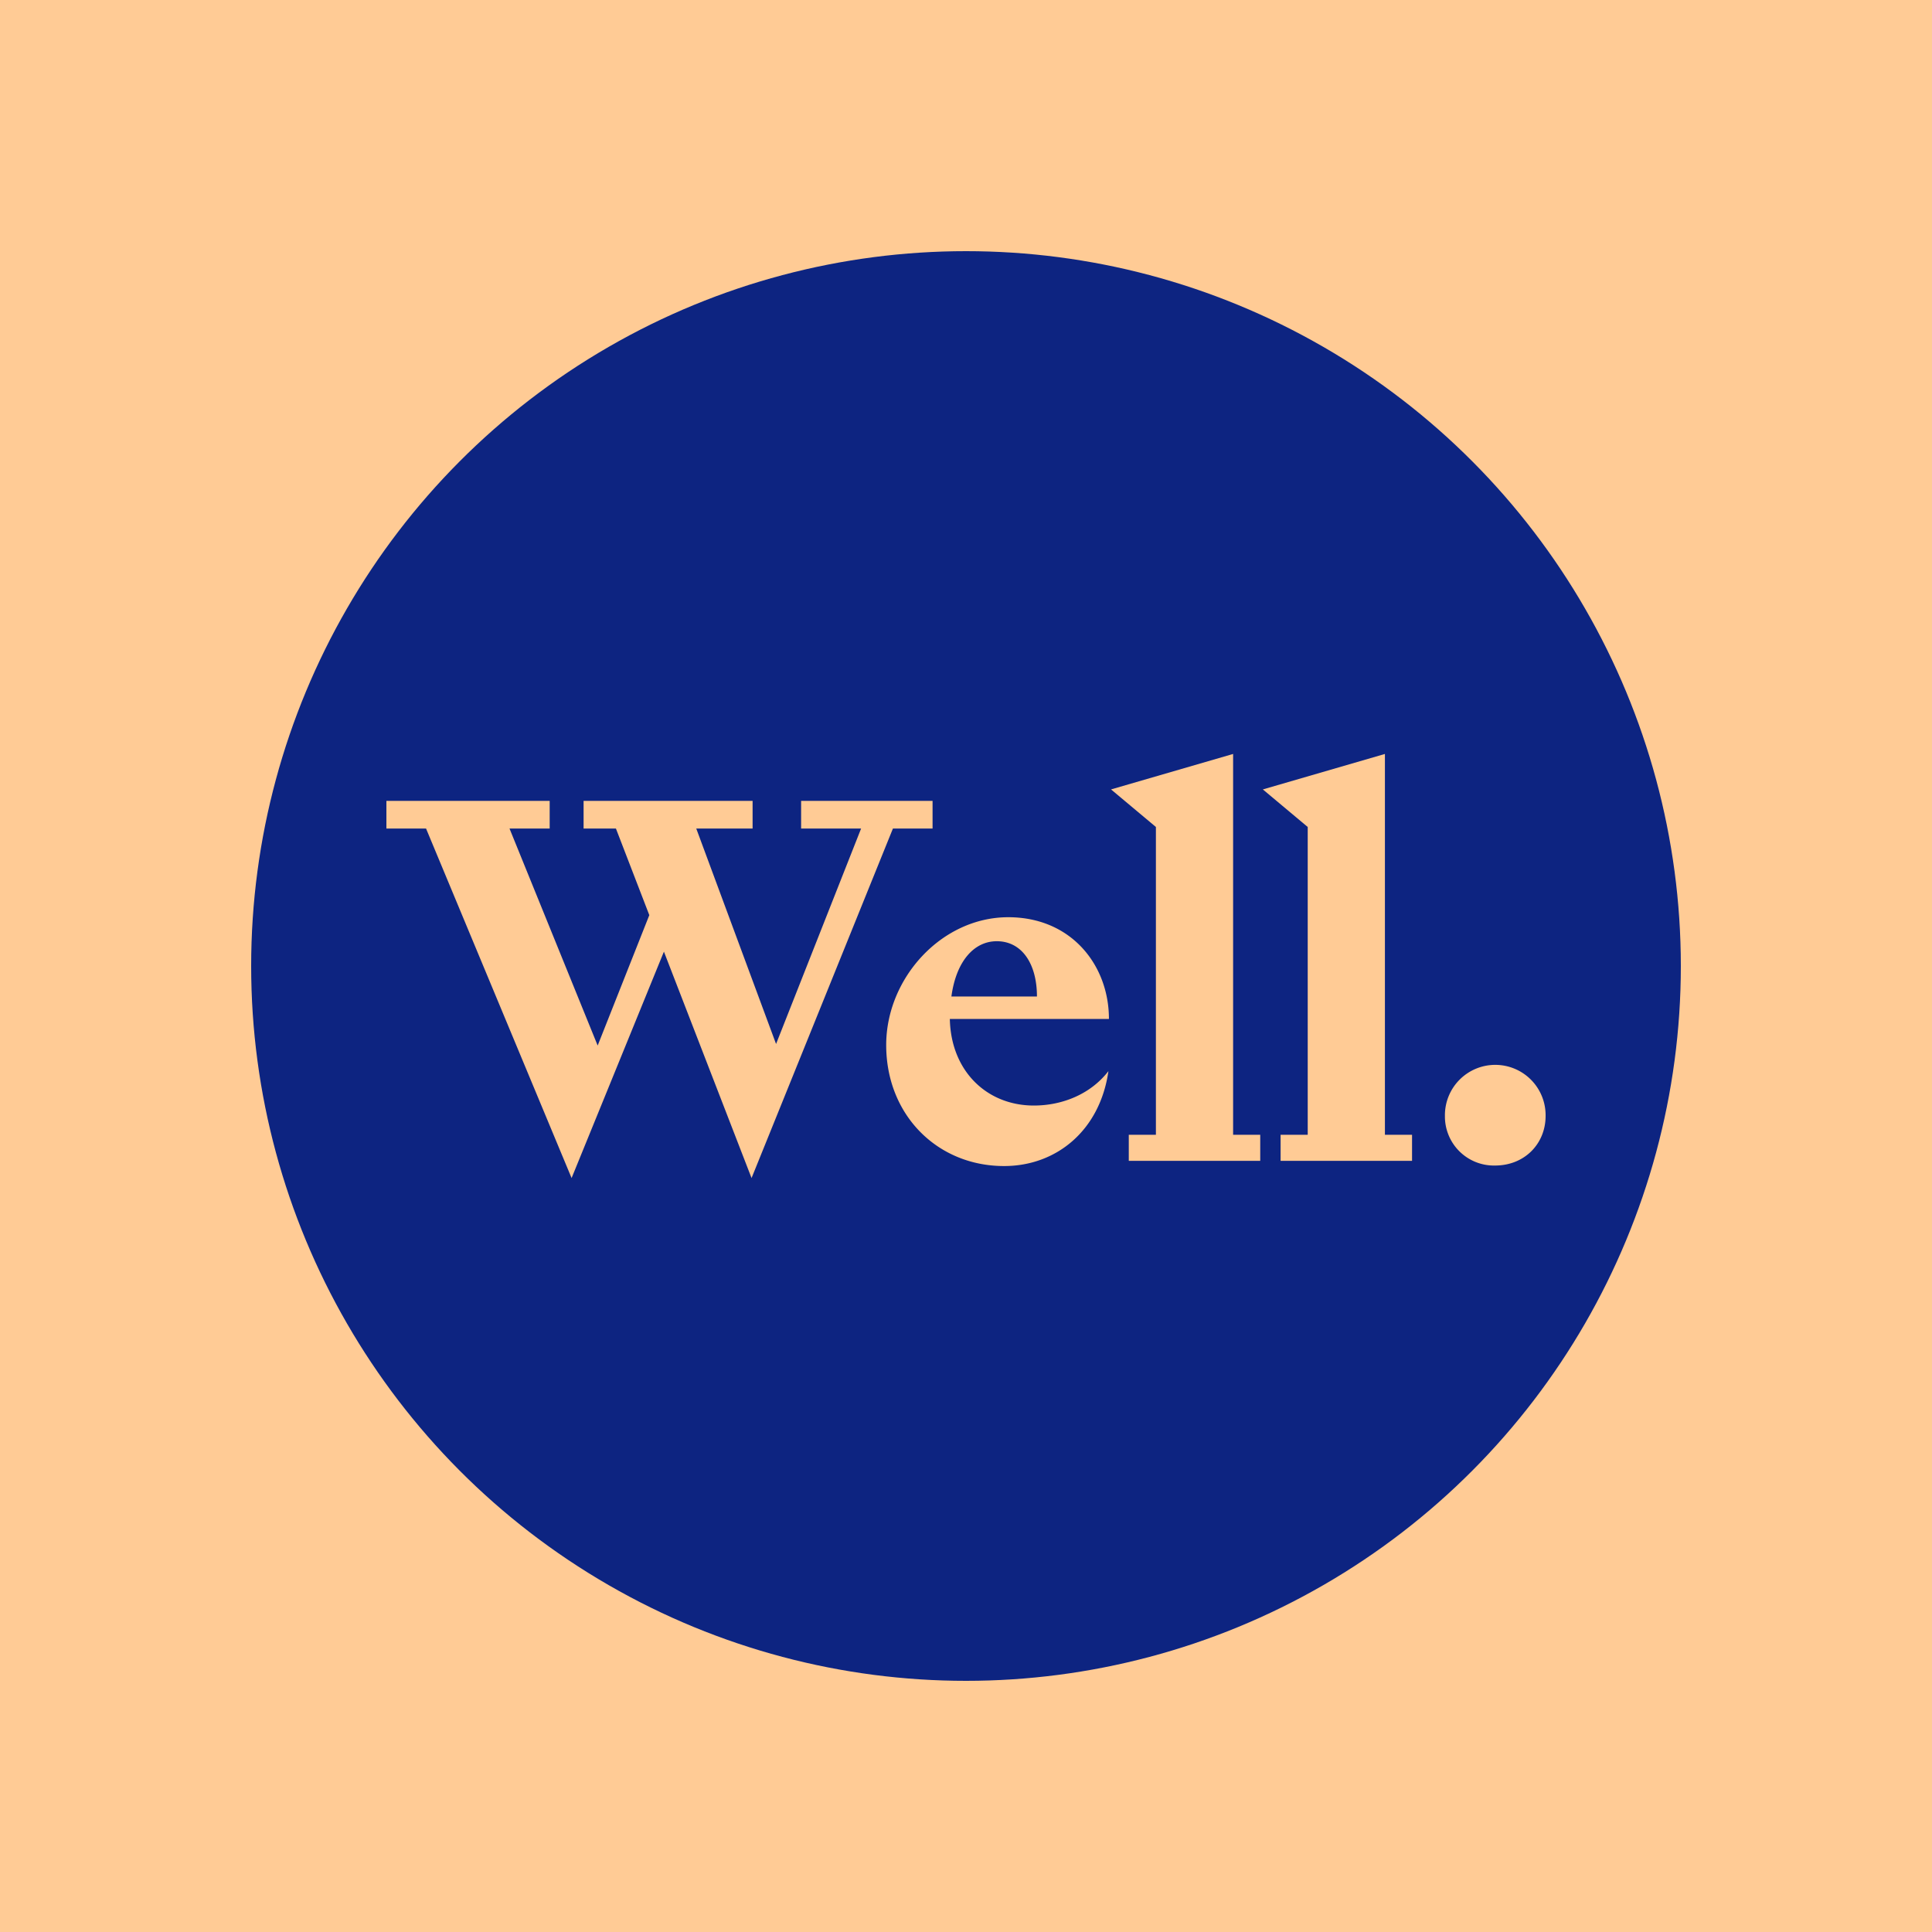<svg xmlns="http://www.w3.org/2000/svg" viewBox="0 0 500 500"><path fill="#ffcb95" d="M0 0h500v500H0z"/><circle cx="250" cy="250" r="185" fill="#0d2481"/><path fill="#ffcb95" d="m154.676 270.587 13.366-33.75-8.64-22.411h-8.37v-7.154h43.74v7.154h-14.58l20.654 55.755 22.006-55.755h-15.525v-7.154h34.02v7.154h-10.259l-36.587 90.453-22.679-58.592-23.895 58.592-37.666-90.453H100v-7.154h42.256v7.154h-10.395Zm105.181 31.185c-17.28 0-30.511-13.23-30.511-31.32 0-17.28 14.311-33.076 31.591-33.076 16.334 0 26.055 12.42 26.055 26.325H245.817c.27 13.502 9.586 22.411 21.737 22.411 7.423 0 14.714-2.97 19.304-8.909-2.161 15.254-13.365 24.569-27.001 24.569Zm-13.635-43.875h22.14c0-8.505-3.916-14.309-10.395-14.309-5.94 0-10.53 5.265-11.745 14.309Zm52.925-43.875-11.61-9.72 31.591-9.18v98.552h7.02v6.751h-34.02v-6.751h7.02Zm39.288 0-11.61-9.72 31.591-9.18v98.552h7.02v6.751h-34.02v-6.751h7.02Zm48.471 87.616a12.683 12.683 0 0 1-12.961-12.825 13.029 13.029 0 1 1 26.055 0c0 7.154-5.399 12.825-13.093 12.825Z"/></svg>